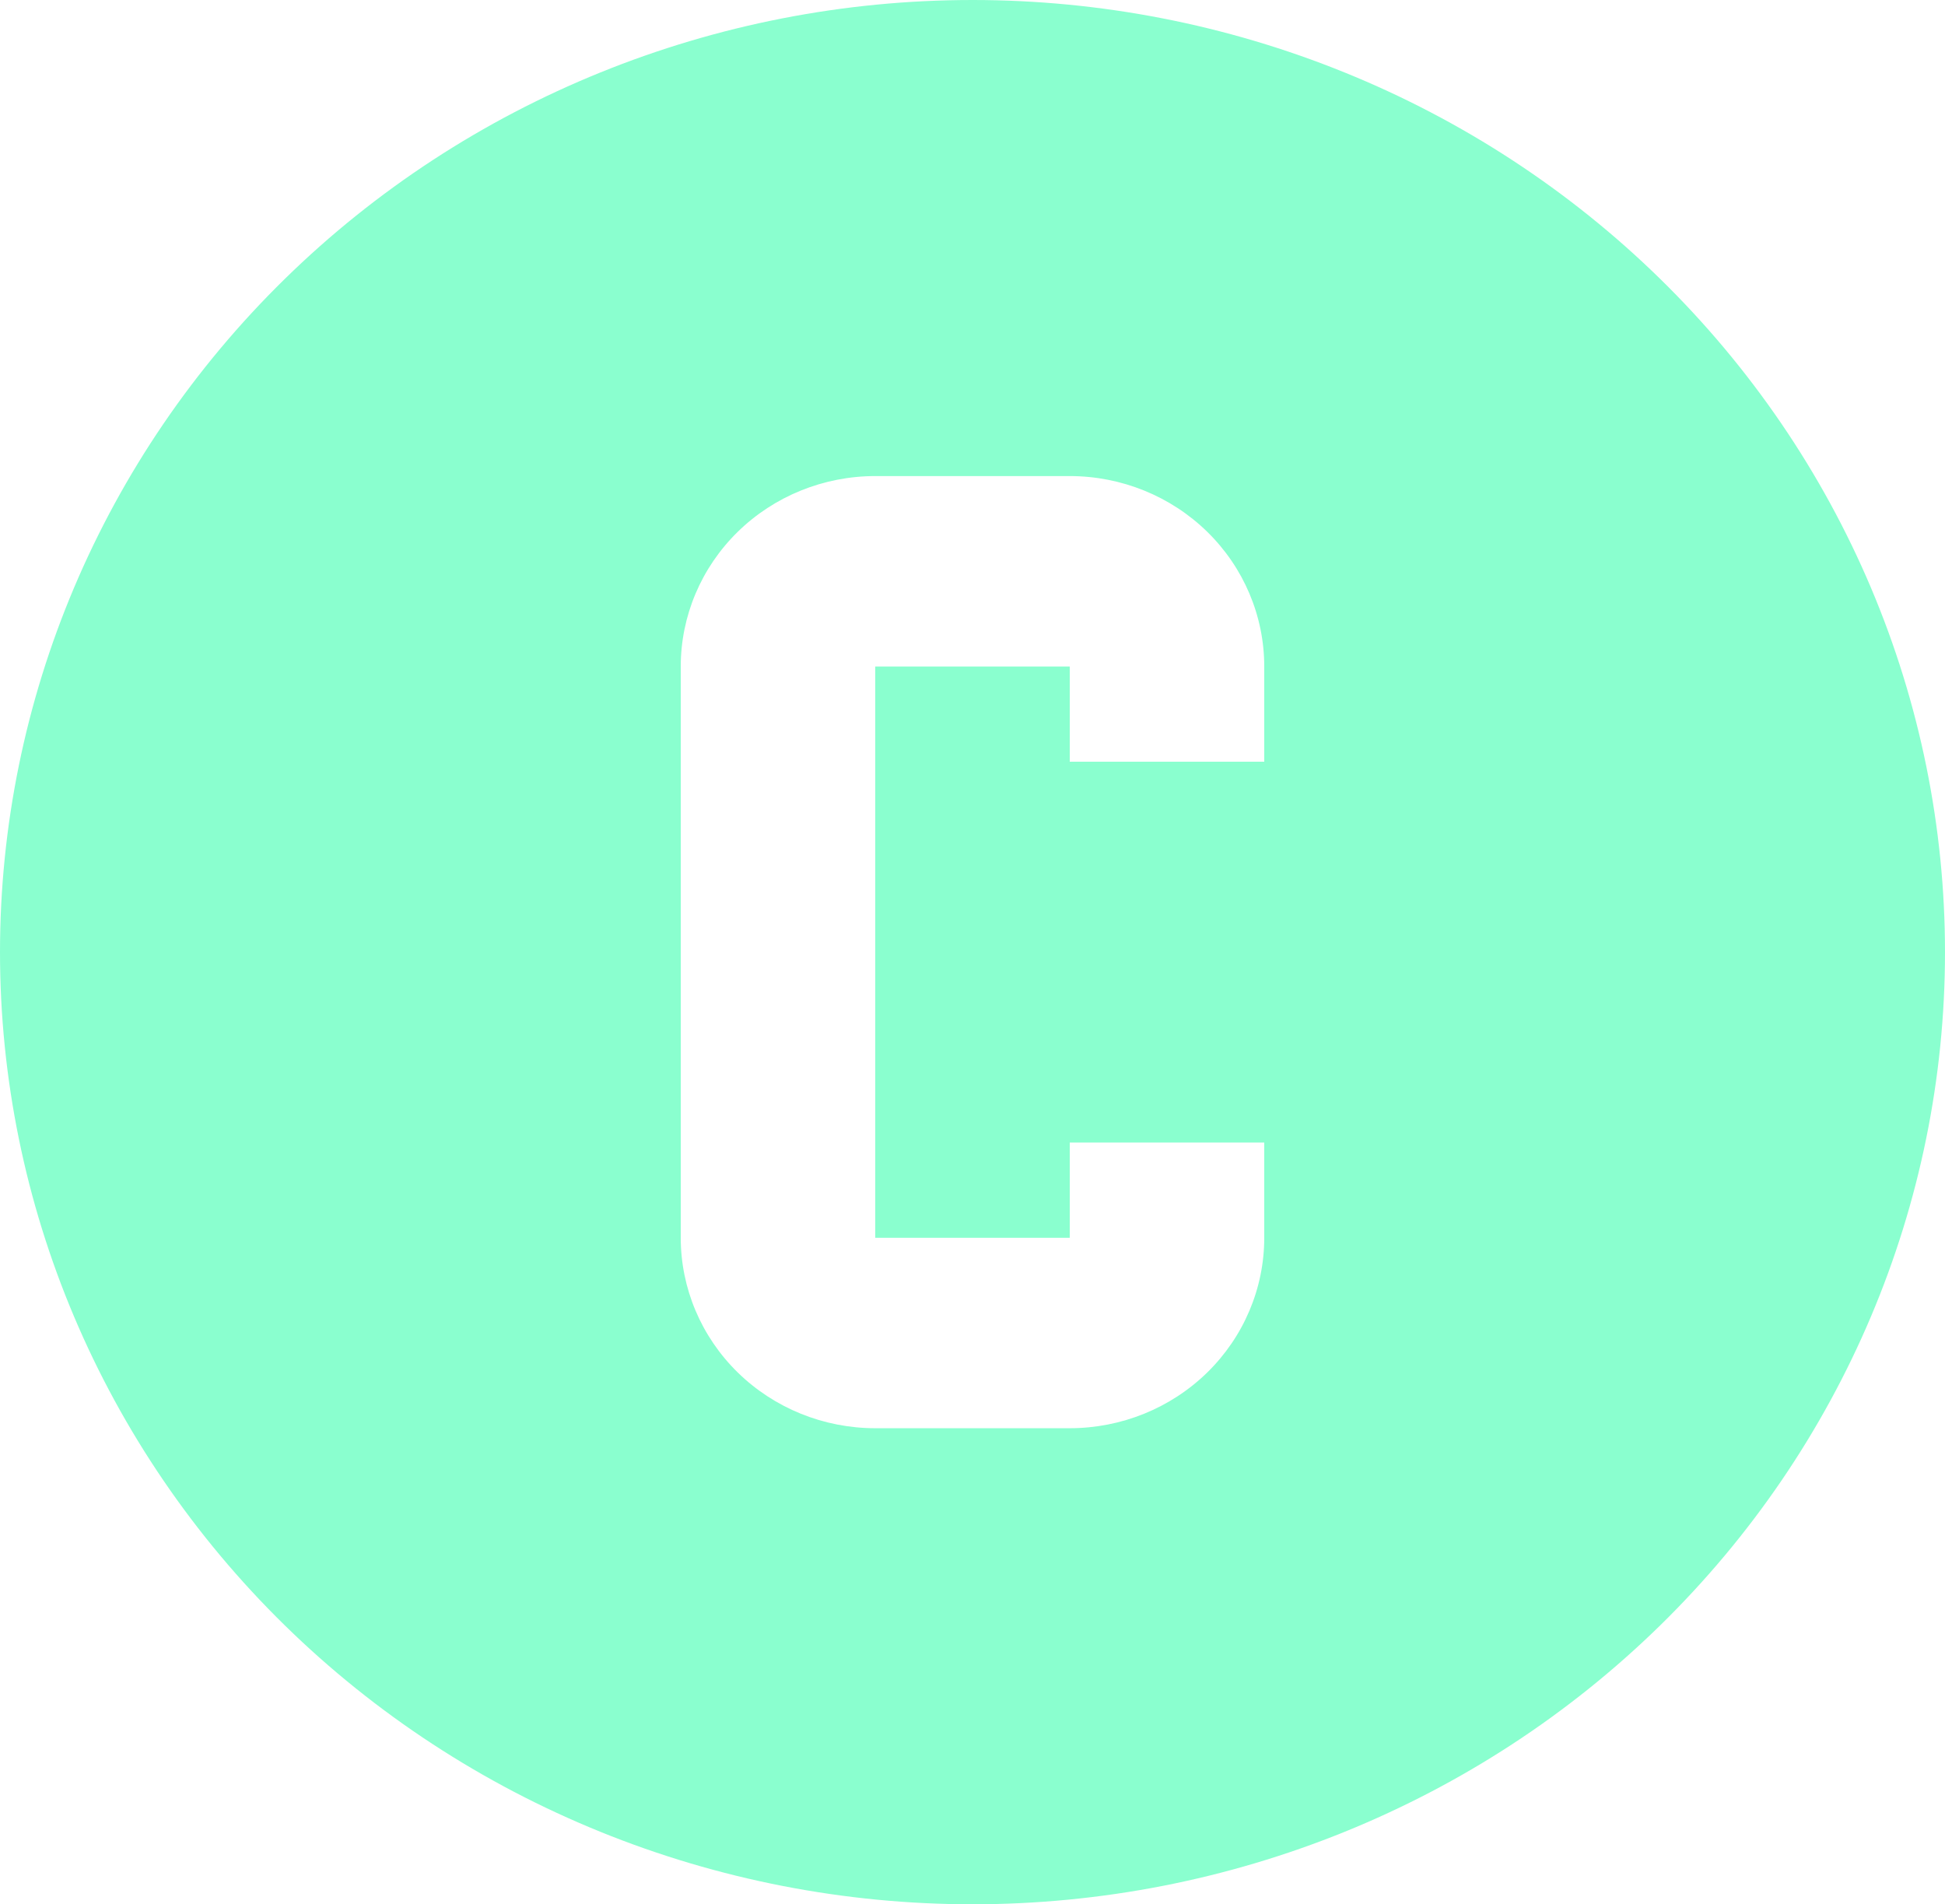 <svg width="95" height="93" viewBox="0 0 95 93" fill="none" xmlns="http://www.w3.org/2000/svg">
<path d="M47.5 0C53.738 0 59.914 1.203 65.677 3.54C71.44 5.876 76.677 9.302 81.088 13.62C85.498 17.938 88.997 23.064 91.384 28.705C93.771 34.347 95 40.394 95 46.5C95 58.833 89.996 70.66 81.088 79.38C72.18 88.101 60.098 93 47.5 93C41.262 93 35.086 91.797 29.323 89.46C23.56 87.124 18.323 83.698 13.912 79.38C5.004 70.66 0 58.833 0 46.5C0 34.167 5.004 22.34 13.912 13.62C22.82 4.899 34.902 0 47.5 0ZM42.75 23.25C40.23 23.25 37.814 24.23 36.032 25.974C34.251 27.718 33.25 30.084 33.25 32.55V60.45C33.25 62.916 34.251 65.282 36.032 67.026C37.814 68.77 40.23 69.75 42.75 69.75H52.25C54.77 69.75 57.186 68.77 58.968 67.026C60.749 65.282 61.75 62.916 61.75 60.45V55.8H52.25V60.45H42.75V32.55H52.25V37.2H61.75V32.55C61.75 30.084 60.749 27.718 58.968 25.974C57.186 24.23 54.77 23.25 52.25 23.25H42.75Z" fill="#8AFFCF"/>
</svg>
